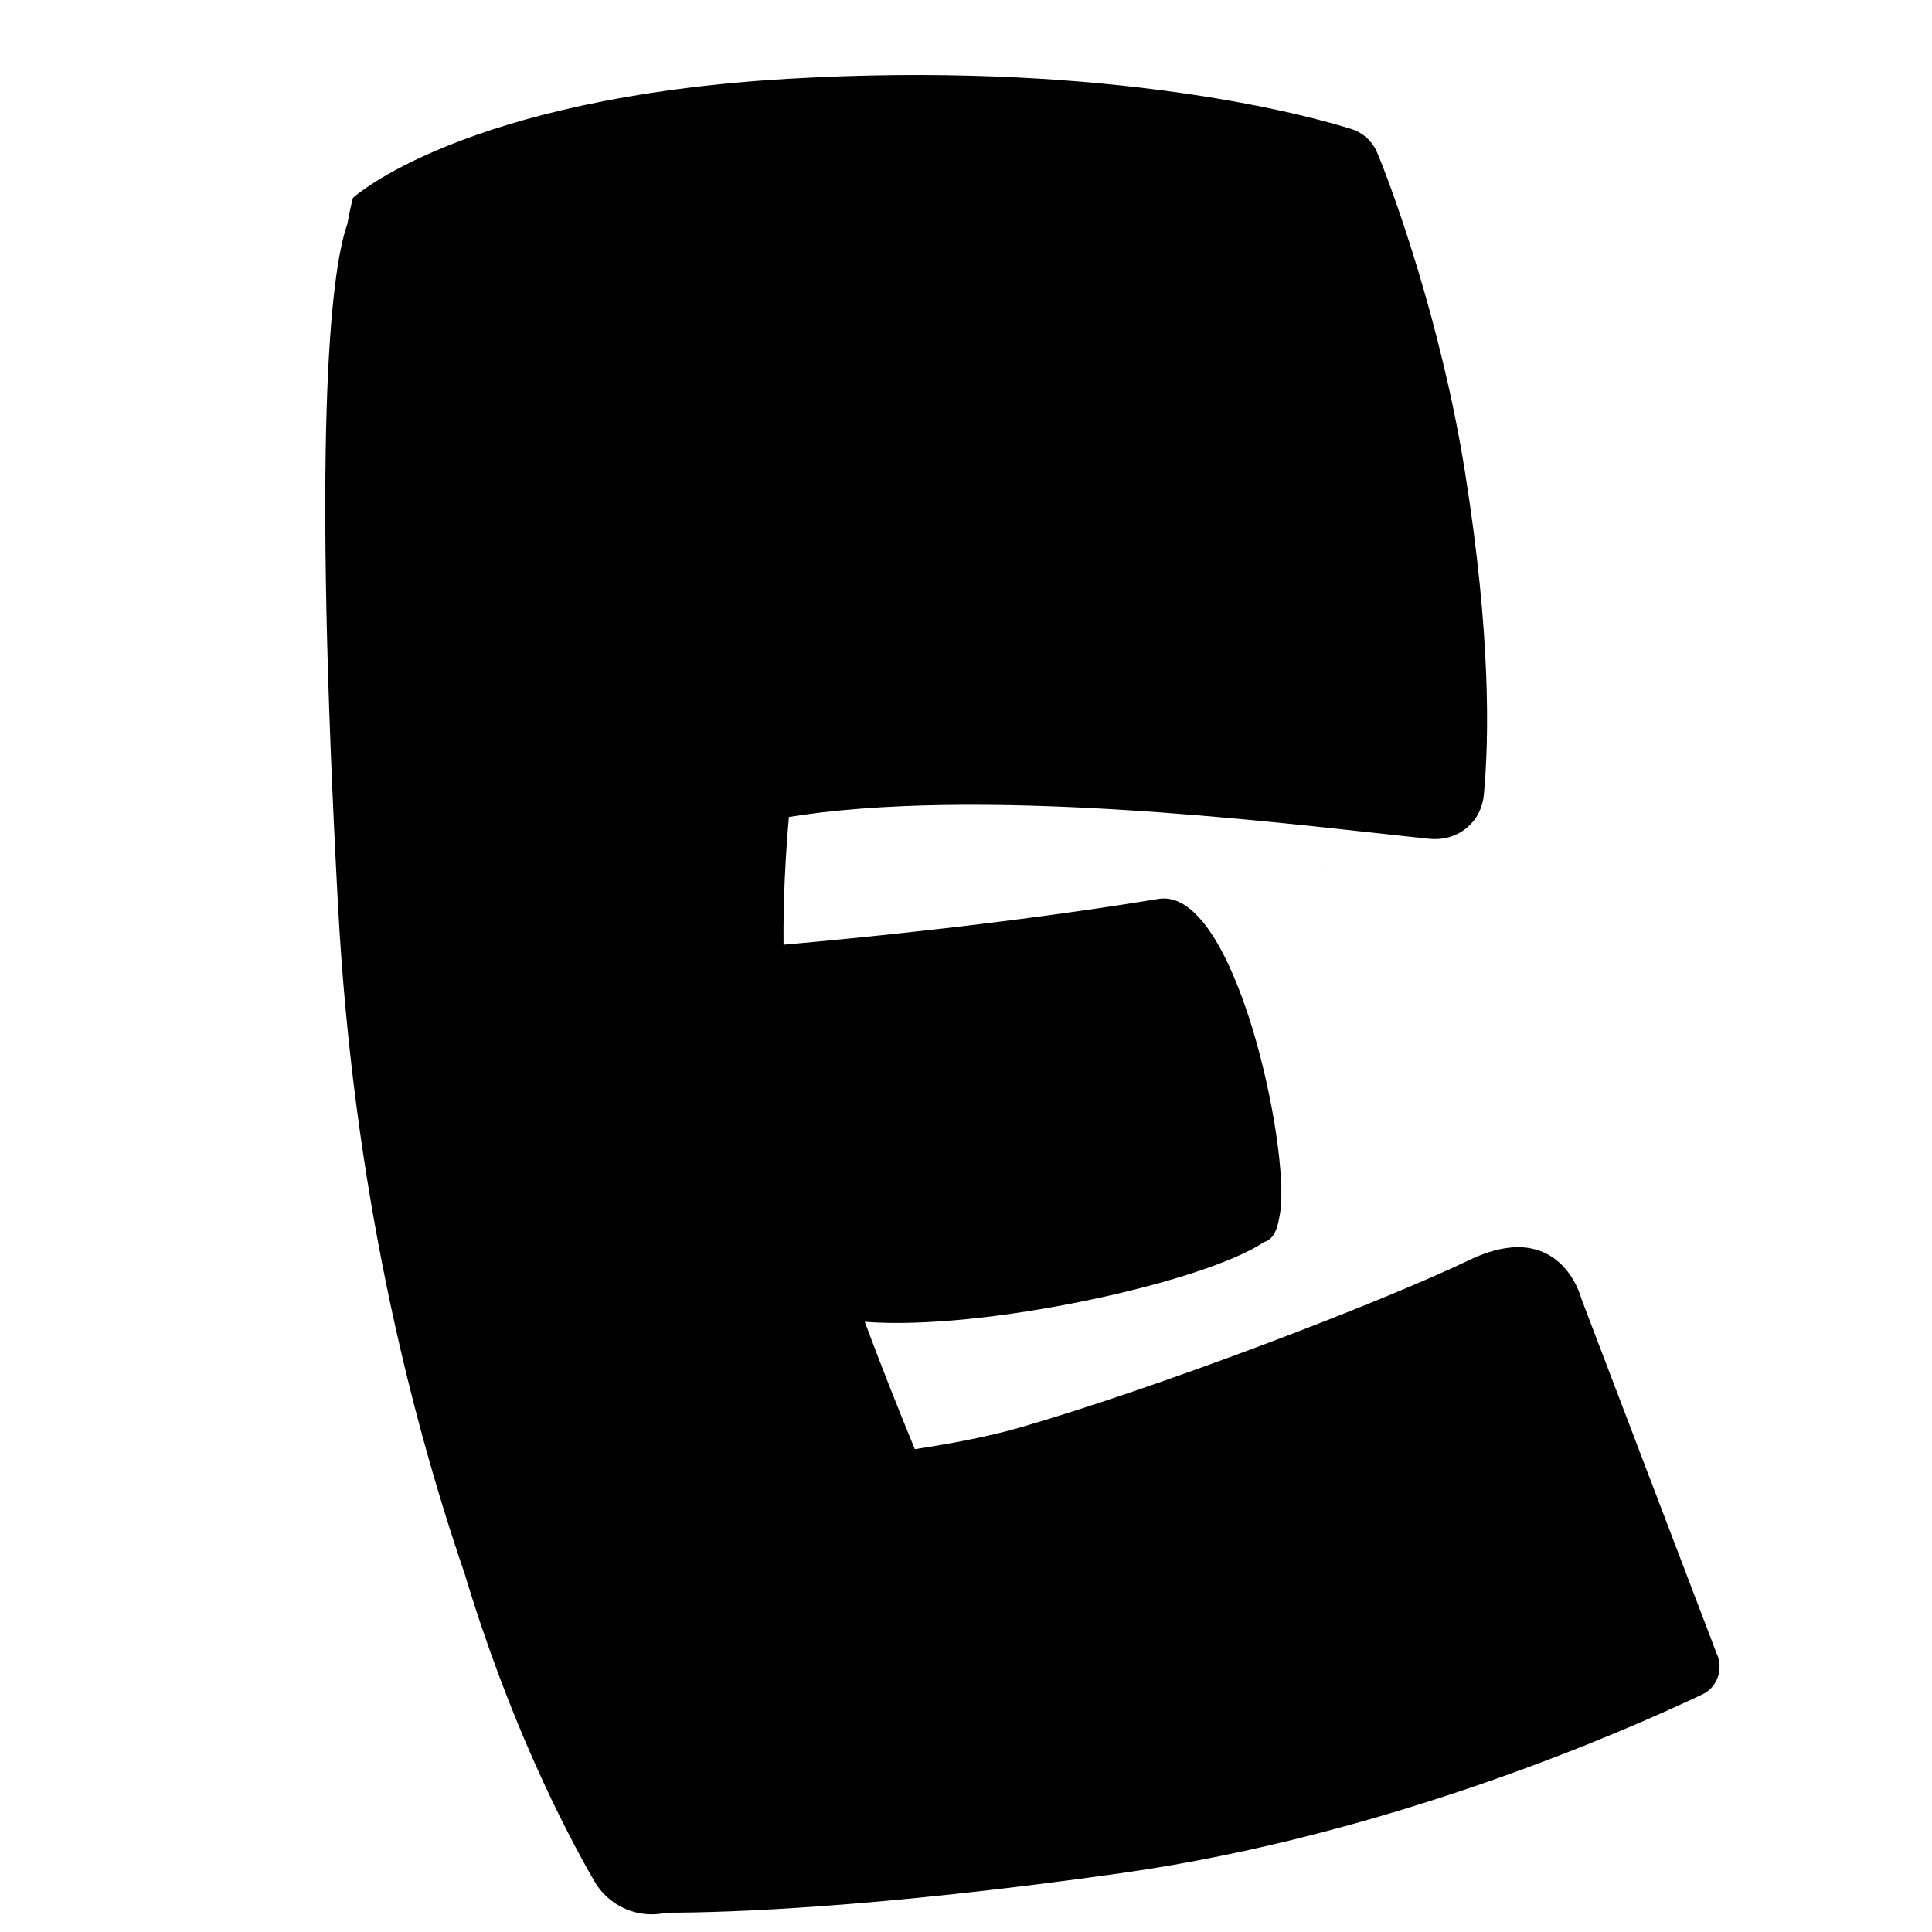 <?xml version="1.0" encoding="UTF-8"?>
<svg id="Layer_1" xmlns="http://www.w3.org/2000/svg" version="1.1" viewBox="0 0 1080 1080">
  <!-- Generator: Adobe Illustrator 29.3.1, SVG Export Plug-In . SVG Version: 2.1.0 Build 151)  -->
  <g id="Shadow_Effect" class="Shadow_Effect">
      <path d="M840.2,905.9h0l-71.8-188.4s-10.8-43.9-59.6-20.5-168.3,68.8-239.6,89.2c-15.4,4.4-34.3,8.1-54.8,11.2-9.3-22.6-18.3-45.4-26.6-67.6,62.7,4.9,180.1-20.8,212.1-42.4,6-1.8,7.3-8.6,8.5-15.6,5.5-33.4-23.7-173.4-64.6-166.6-77.9,12.8-160.3,20.9-199.1,24.3-.2-23.2.9-46.1,2.8-67.8,6.1-1,12-1.8,17.8-2.5,108.1-12.5,260.9,7.8,322.3,14.1,15.1,1.5,27.6-8.6,29-23.6,2.8-29.4,3.8-84.6-10.1-171.5-12.4-78.2-38-149-46.6-169.5-2.5-5.9-7.5-10.4-13.4-12.4-33.8-10.6-139.9-36-298.7-26.8-173.7,10.1-231.8,63.3-231.8,63.3,0,0-1.3,4.8-2.9,13.8-9.4,26.8-18.3,114.5-4.9,362.8,8.1,149.2,38.3,269.7,67.3,354.3,23.7,78.6,52.6,135.1,68.9,163.2,7.1,12.3,21,19.1,35.1,17.2l4.1-.6c31.3,0,110.5-2.6,241.3-21.1,141.7-20.1,266.9-75.3,308.1-94.9,7.9-3.8,11.2-13.6,7.4-21.7h-.2Z" class="shadow-effect" style="display:none;" fill="#000000" fill-opacity="1"/>
      <polygon points="739.4 484.6 739.3 484.7 739.1 484.7 739.4 484.8 739.4 484.6"/>
  </g>
  <g id="BASE">
    <path d="M959.6,924.3h0l-75.6-198.3s-11.4-46.2-62.7-21.6-177.2,72.4-252.2,93.9c-16.2,4.6-36.1,8.5-57.7,11.8-9.8-23.8-19.3-47.8-28-71.2,66,5.2,189.6-21.9,223.3-44.6,6.3-1.9,7.7-9.1,8.9-16.4,5.8-35.2-24.9-182.5-68-175.4-82,13.5-168.7,22-209.6,25.6-.2-24.4,1-48.5,3-71.4,6.4-1,12.6-1.9,18.7-2.6,113.8-13.2,274.6,8.2,339.3,14.8,15.9,1.6,29.1-9.1,30.5-24.8,2.9-31,4-89.1-10.6-180.5-13.1-82.3-40-156.8-49.1-178.4-2.6-6.2-7.9-11-14.1-13-35.6-11.2-147.3-37.9-314.4-28.2-182.8,10.6-244,66.6-244,66.6,0,0-1.4,5-3.1,14.5-9.9,28.2-19.3,120.5-5.2,381.9,8.5,157.1,40.3,283.9,70.8,372.9,24.9,82.7,55.4,142.2,72.5,171.8,7.5,12.9,22.1,20.1,36.9,18.1l4.3-.6c32.9,0,116.3-2.7,254-22.2,149.2-21.2,280.9-79.3,324.3-99.9,8.3-4,11.8-14.3,7.8-22.8h0Z"/>
  </g>
</svg>